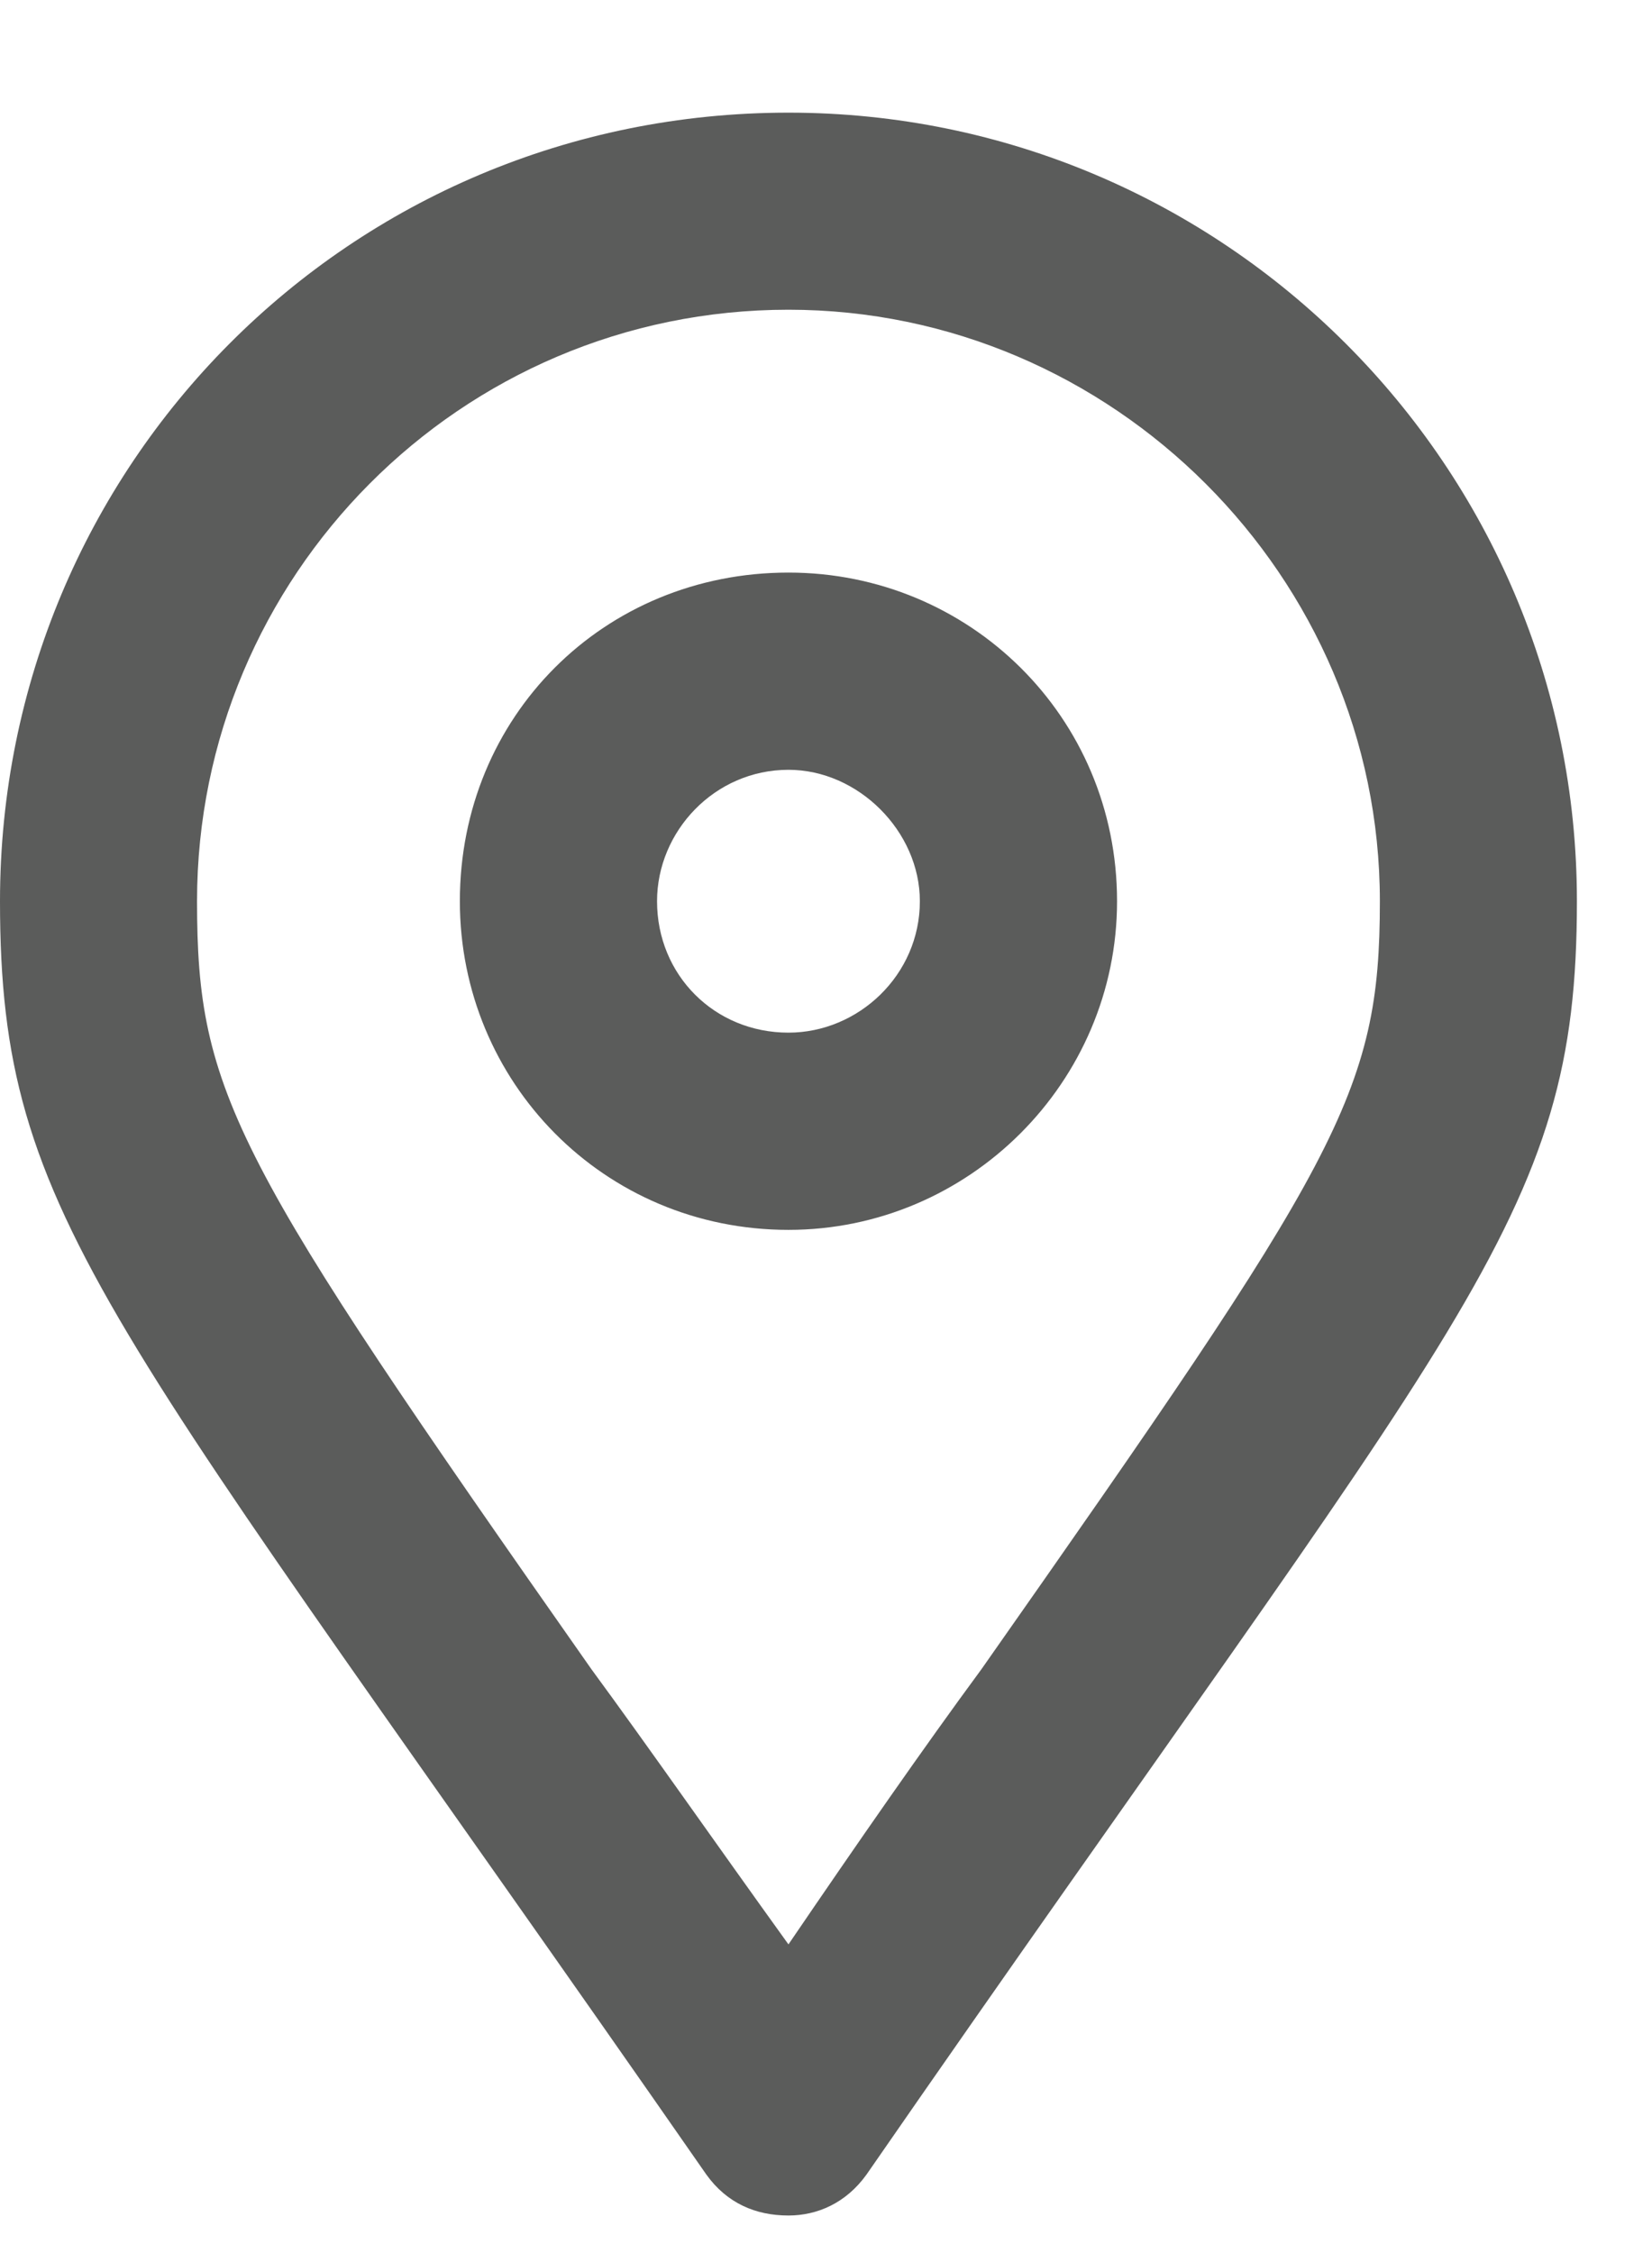 <svg width="11" height="15" viewBox="0 0 11 15" fill="none" xmlns="http://www.w3.org/2000/svg">
<path d="M5.25 0.75C8.148 0.75 10.5 3.102 10.5 6C10.5 8.133 9.762 8.707 5.77 14.477C5.633 14.668 5.441 14.75 5.25 14.75C5.031 14.75 4.84 14.668 4.703 14.477C0.711 8.734 0 8.133 0 6C0 3.102 2.324 0.75 5.25 0.75ZM5.25 12.945C5.715 12.262 6.152 11.633 6.535 11.113C8.914 7.723 9.188 7.285 9.188 6C9.188 3.84 7.41 2.062 5.25 2.062C3.062 2.062 1.312 3.84 1.312 6C1.312 7.285 1.559 7.723 3.938 11.113C4.32 11.633 4.758 12.262 5.25 12.945ZM5.25 3.812C6.453 3.812 7.438 4.77 7.438 6C7.438 7.203 6.453 8.188 5.25 8.188C4.02 8.188 3.062 7.203 3.062 6C3.062 4.77 4.02 3.812 5.25 3.812ZM5.25 6.875C5.715 6.875 6.125 6.492 6.125 6C6.125 5.535 5.715 5.125 5.25 5.125C4.758 5.125 4.375 5.535 4.375 6C4.375 6.492 4.758 6.875 5.25 6.875Z" fill="#5B5C5B"/>
</svg>
